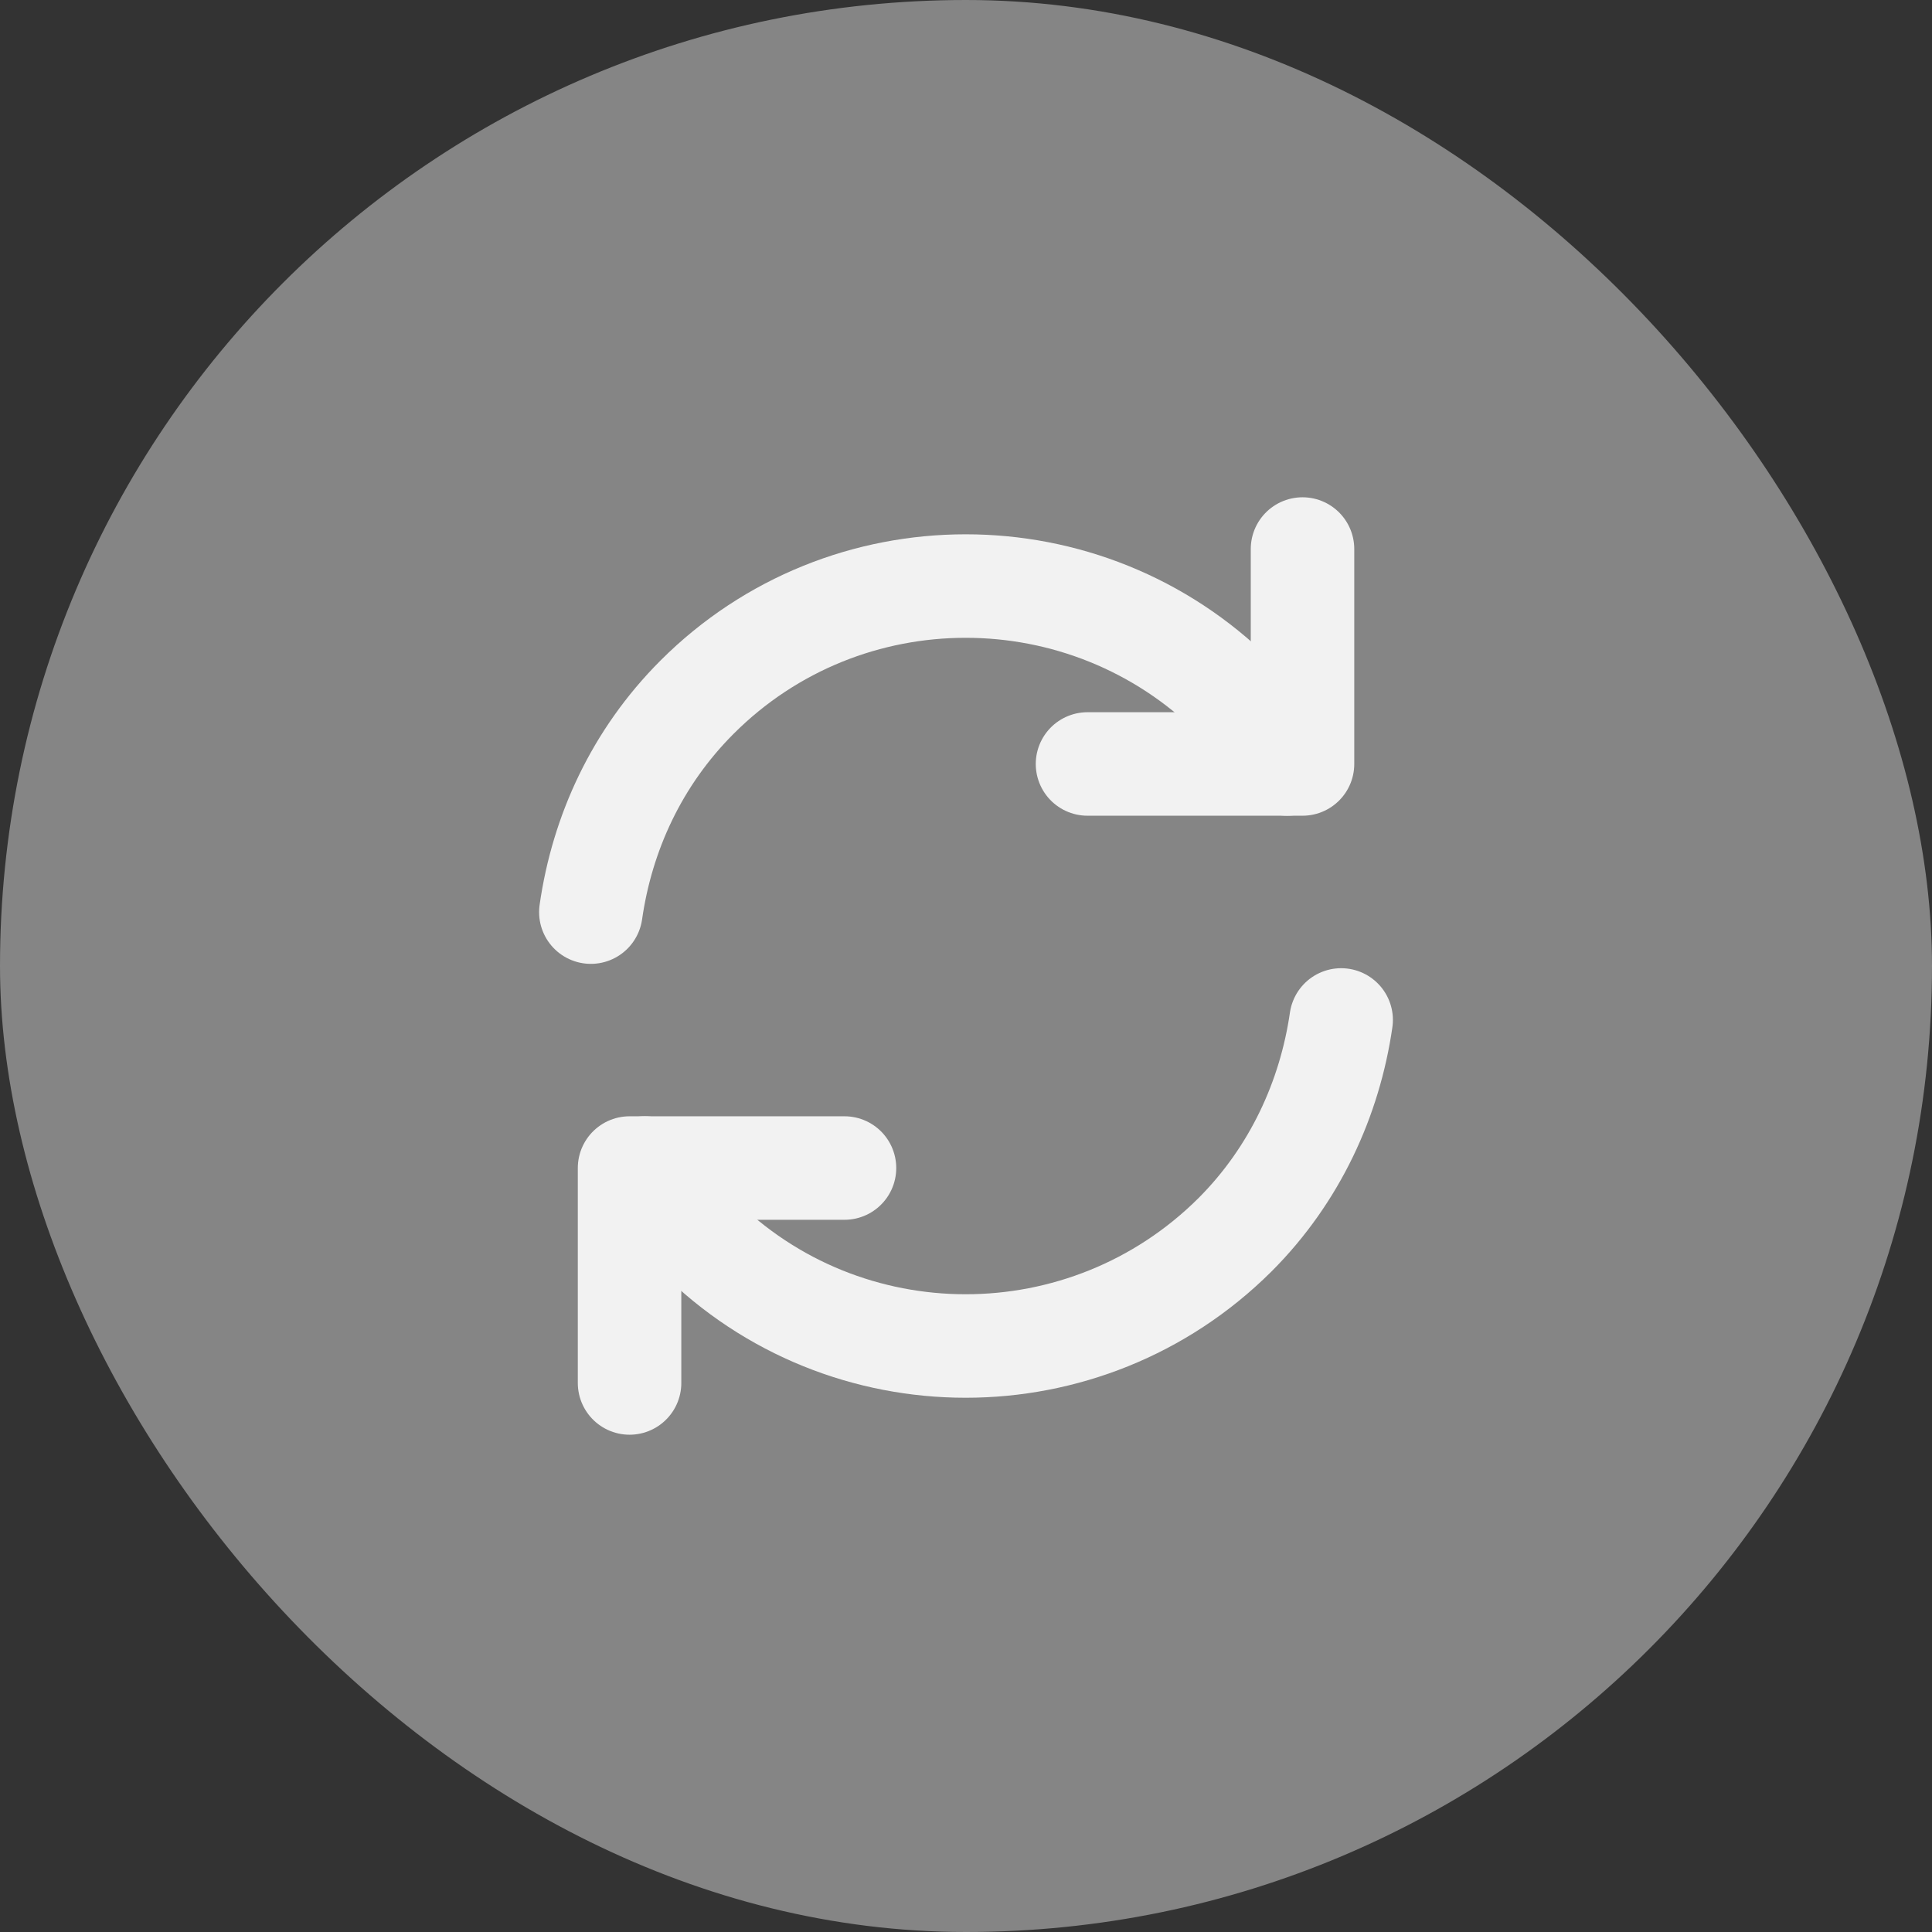 <svg width="28" height="28" viewBox="0 0 28 28" fill="none" xmlns="http://www.w3.org/2000/svg">
<rect x="0" y="0" width="28" height="28" fill="#333333" stroke="none"/>
<rect width="28" height="28" rx="14" fill="white" fill-opacity="0.4"/>
<path d="M9.345 16.928C9.555 17.278 9.812 17.605 10.103 17.897C12.25 20.044 15.738 20.044 17.897 17.897C18.772 17.022 19.273 15.913 19.437 14.782" stroke="#F2F2F2" stroke-width="1.5" stroke-linecap="round" stroke-linejoin="round"/>
<path d="M8.563 13.219C8.727 12.075 9.228 10.978 10.103 10.103C12.25 7.957 15.738 7.957 17.897 10.103C18.2 10.407 18.445 10.733 18.655 11.072" stroke="#F2F2F2" stroke-width="1.5" stroke-linecap="round" stroke-linejoin="round"/>
<path d="M9.124 20.043V16.928H12.239" stroke="#F2F2F2" stroke-width="1.5" stroke-linecap="round" stroke-linejoin="round"/>
<path d="M18.877 7.957V11.072H15.761" stroke="#F2F2F2" stroke-width="1.5" stroke-linecap="round" stroke-linejoin="round"/>
</svg>
